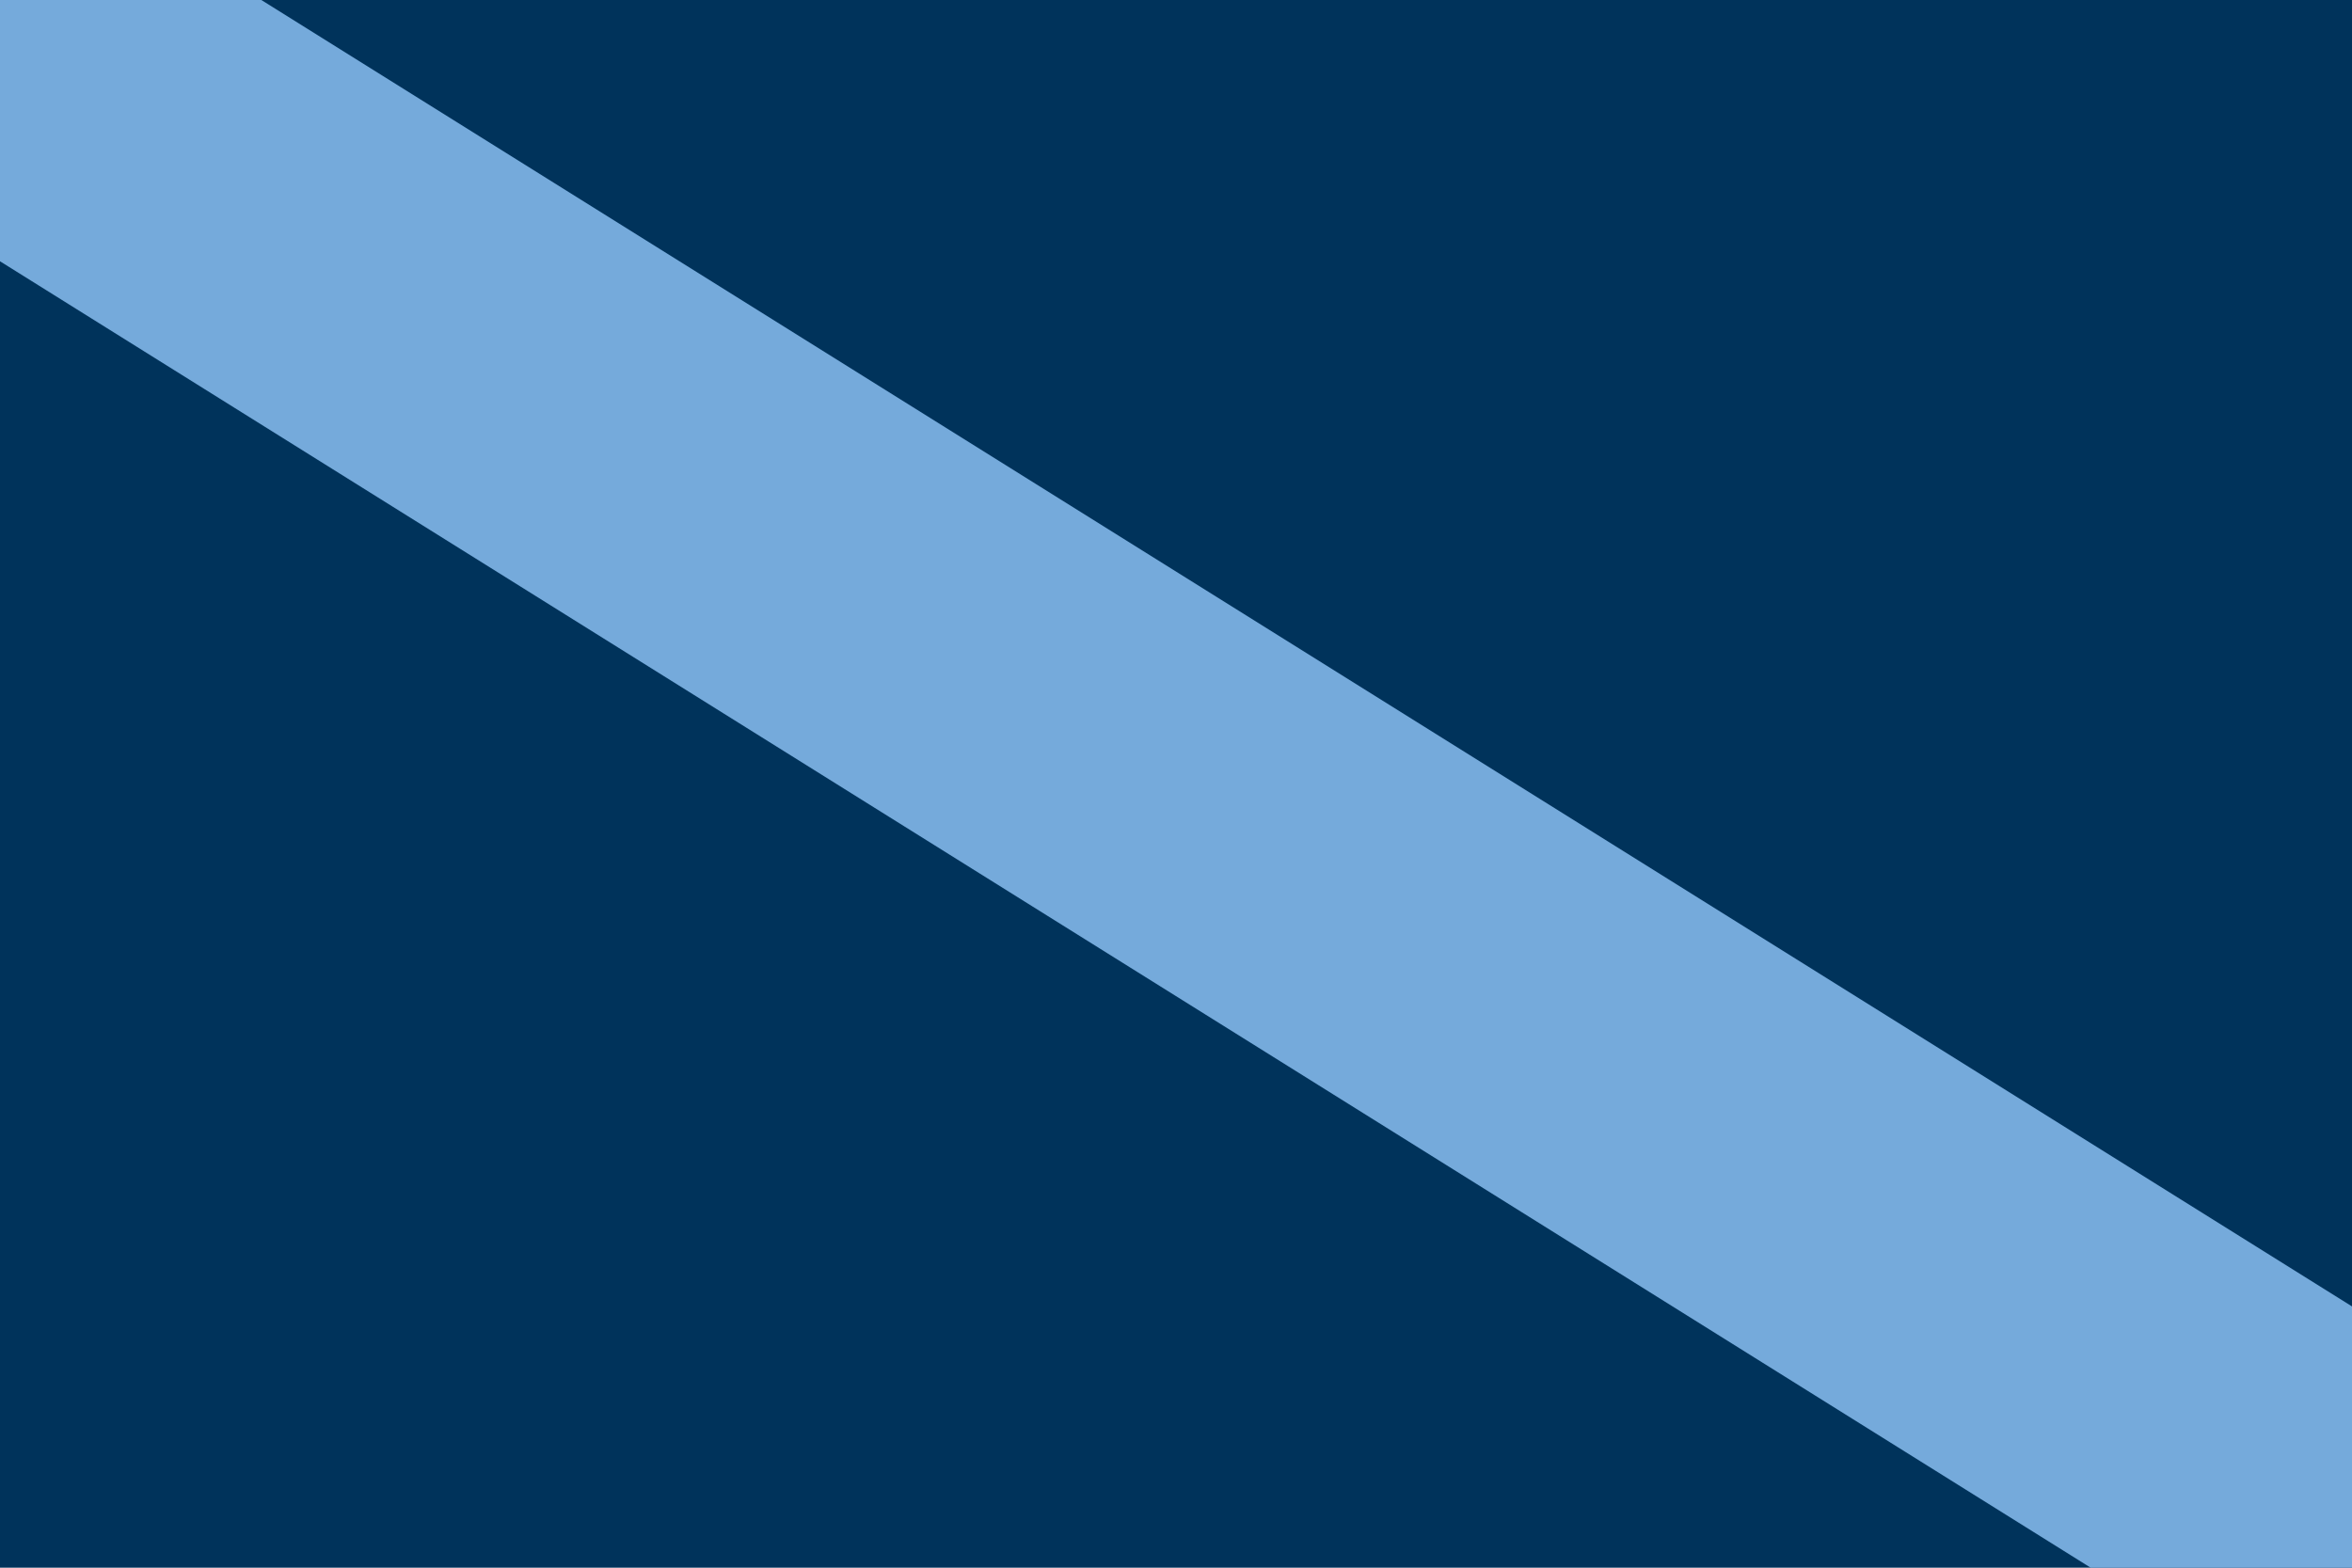 <?xml version="1.0" encoding="UTF-8" standalone="yes"?>
<svg xmlns="http://www.w3.org/2000/svg" xmlns:xlink="http://www.w3.org/1999/xlink" version="1.0" x="0" y="0" width="360" height="240">
<rect width="360" height="240" x="0" y="0" fill="#00335b" />
<polygon points="0,0 40,0 360,200, 360,240, 320,240, 0,40" fill="#75aadb" />
</svg>

